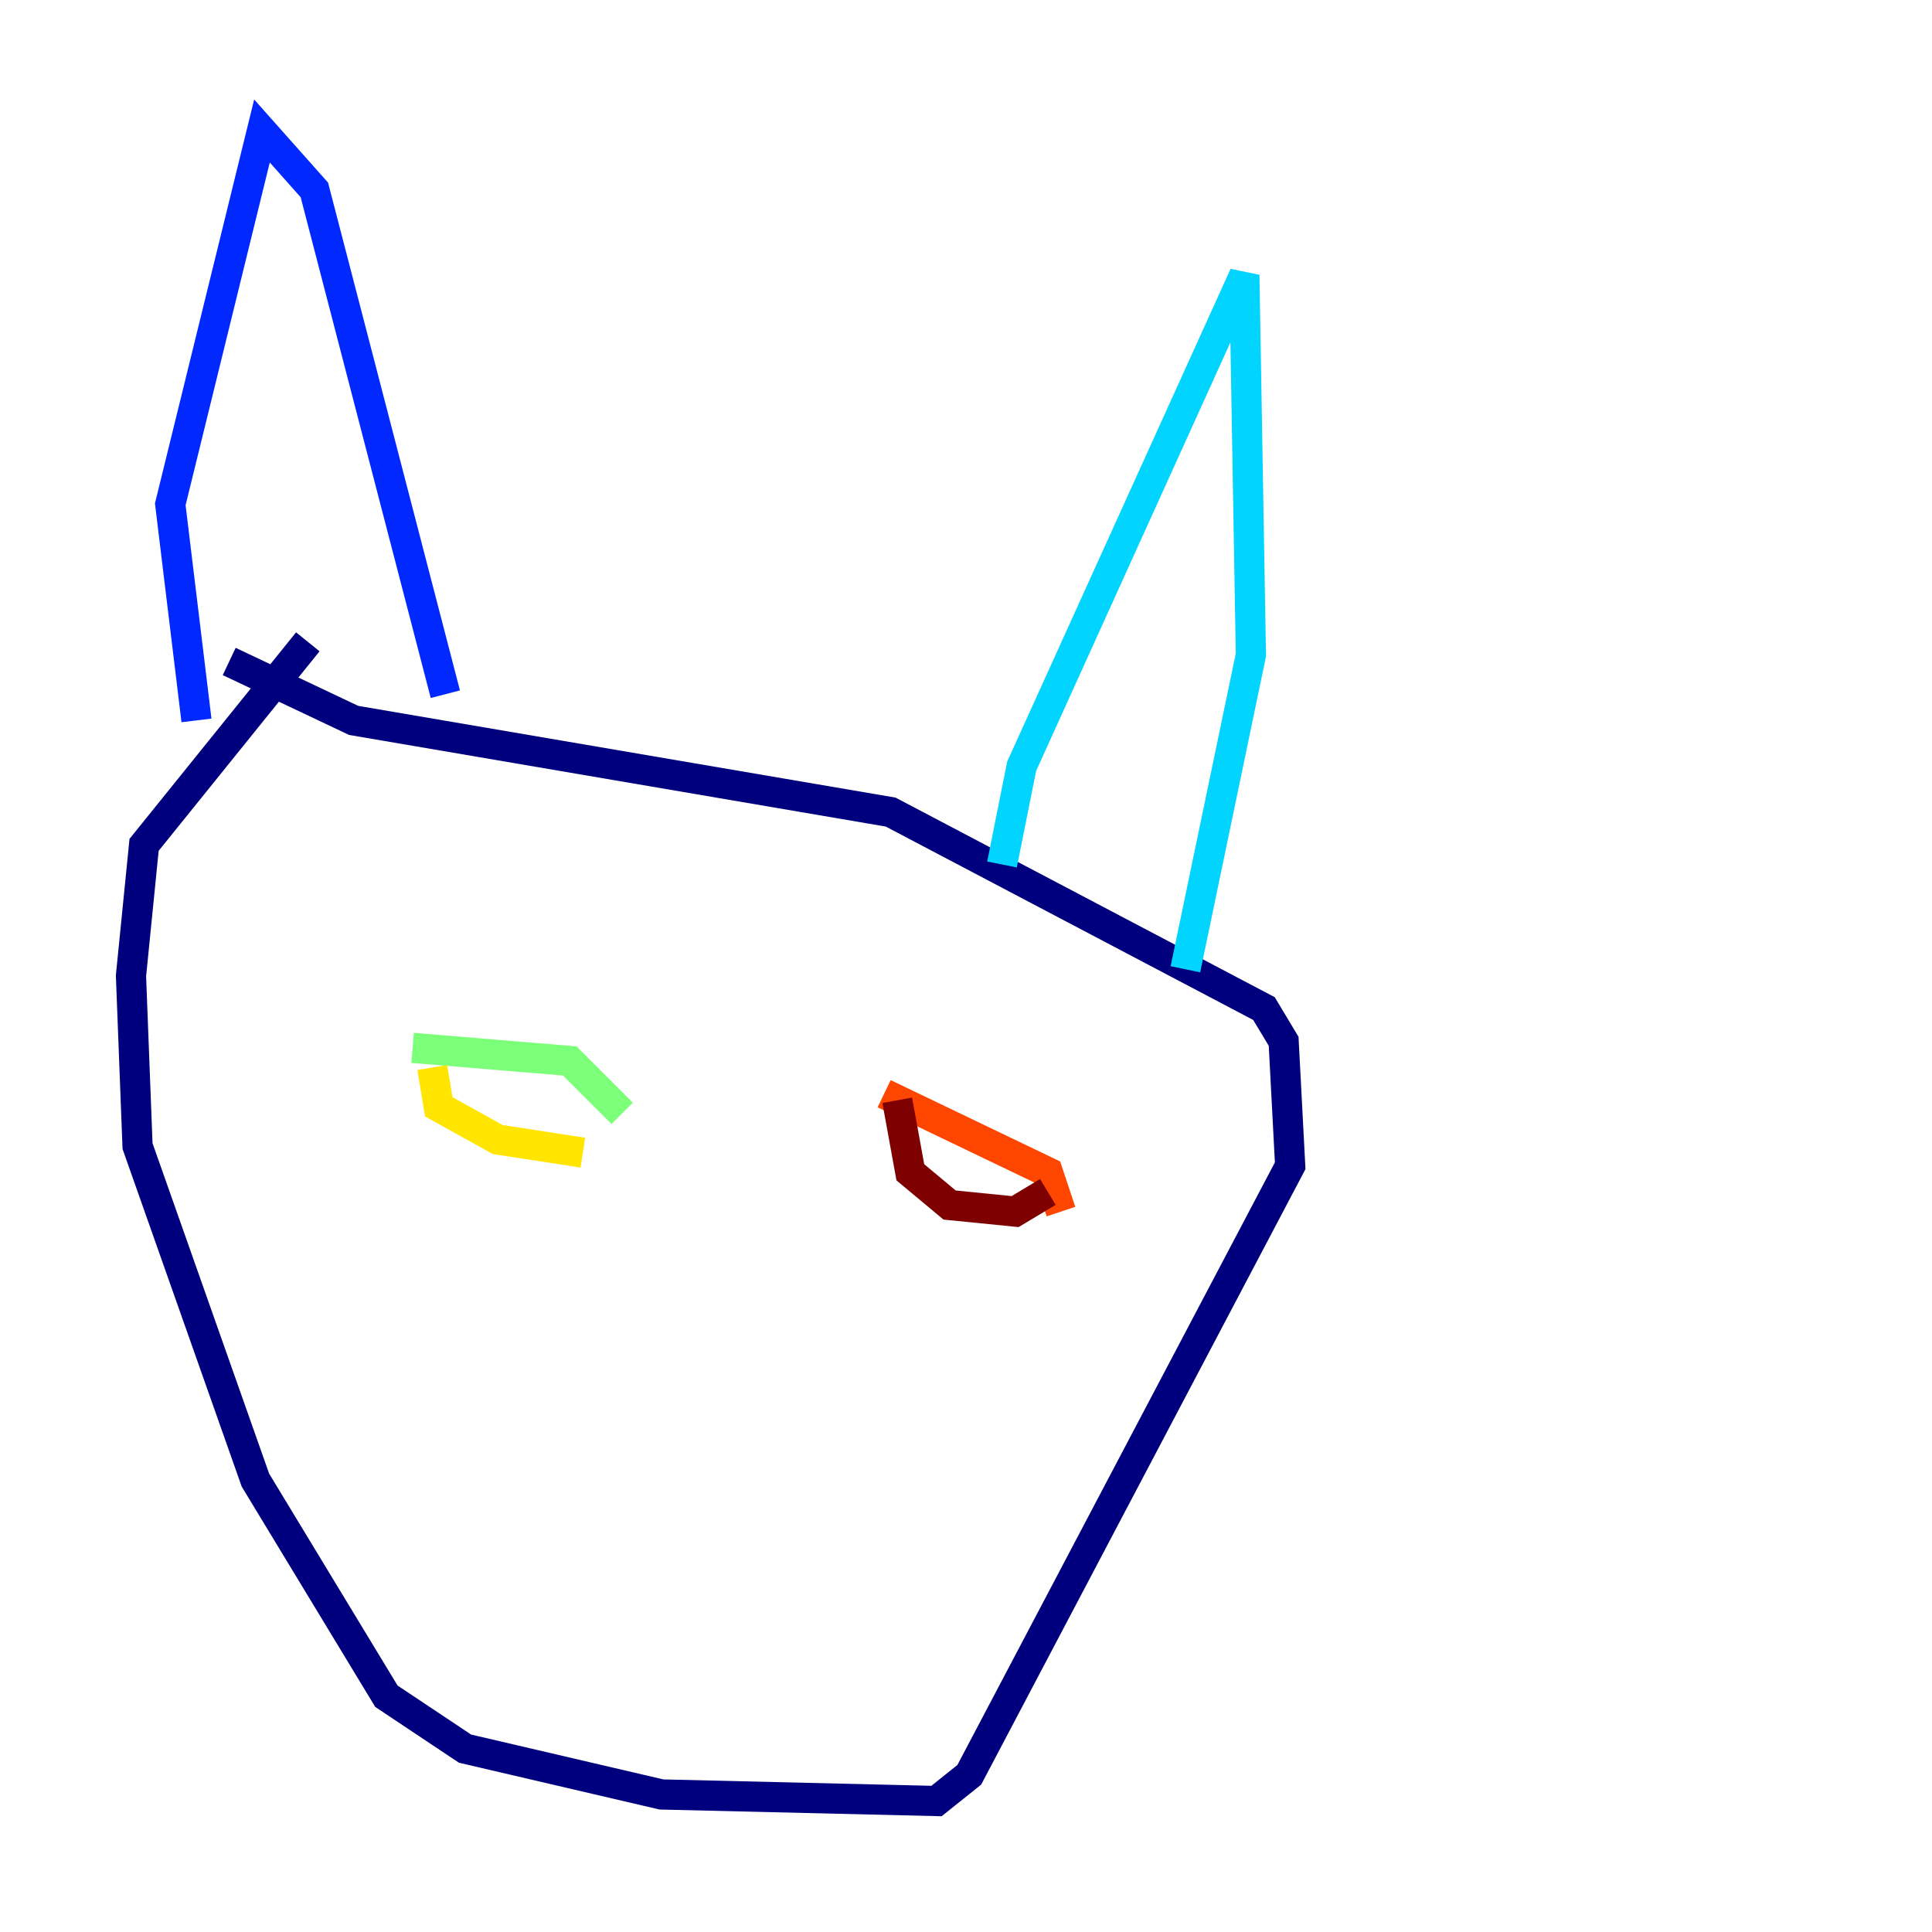 <?xml version="1.0" encoding="utf-8" ?>
<svg baseProfile="tiny" height="128" version="1.2" viewBox="0,0,128,128" width="128" xmlns="http://www.w3.org/2000/svg" xmlns:ev="http://www.w3.org/2001/xml-events" xmlns:xlink="http://www.w3.org/1999/xlink"><defs /><polyline fill="none" points="20.393,42.522 9.546,55.973 8.678,64.651 9.112,75.932 16.922,98.061 25.6,112.38 30.807,115.851 43.824,118.888 62.047,119.322 64.217,117.586 85.478,77.234 85.044,68.99 83.742,66.82 59.01,53.803 23.43,47.729 15.186,43.824" stroke="#00007f" stroke-width="2" /><polyline fill="none" points="13.017,47.729 11.281,33.41 17.356,8.678 20.827,12.583 29.505,45.993" stroke="#0028ff" stroke-width="2" /><polyline fill="none" points="66.386,57.275 67.688,50.766 82.441,18.224 82.875,43.39 78.536,64.217" stroke="#00d4ff" stroke-width="2" /><polyline fill="none" points="27.336,69.424 37.749,70.291 41.22,73.763" stroke="#7cff79" stroke-width="2" /><polyline fill="none" points="28.637,70.725 29.071,73.329 32.976,75.498 38.617,76.366" stroke="#ffe500" stroke-width="2" /><polyline fill="none" points="58.576,72.461 69.424,77.668 70.291,80.271" stroke="#ff4600" stroke-width="2" /><polyline fill="none" points="59.444,72.895 60.312,77.668 62.915,79.837 67.254,80.271 69.424,78.969" stroke="#7f0000" stroke-width="2" /></svg>